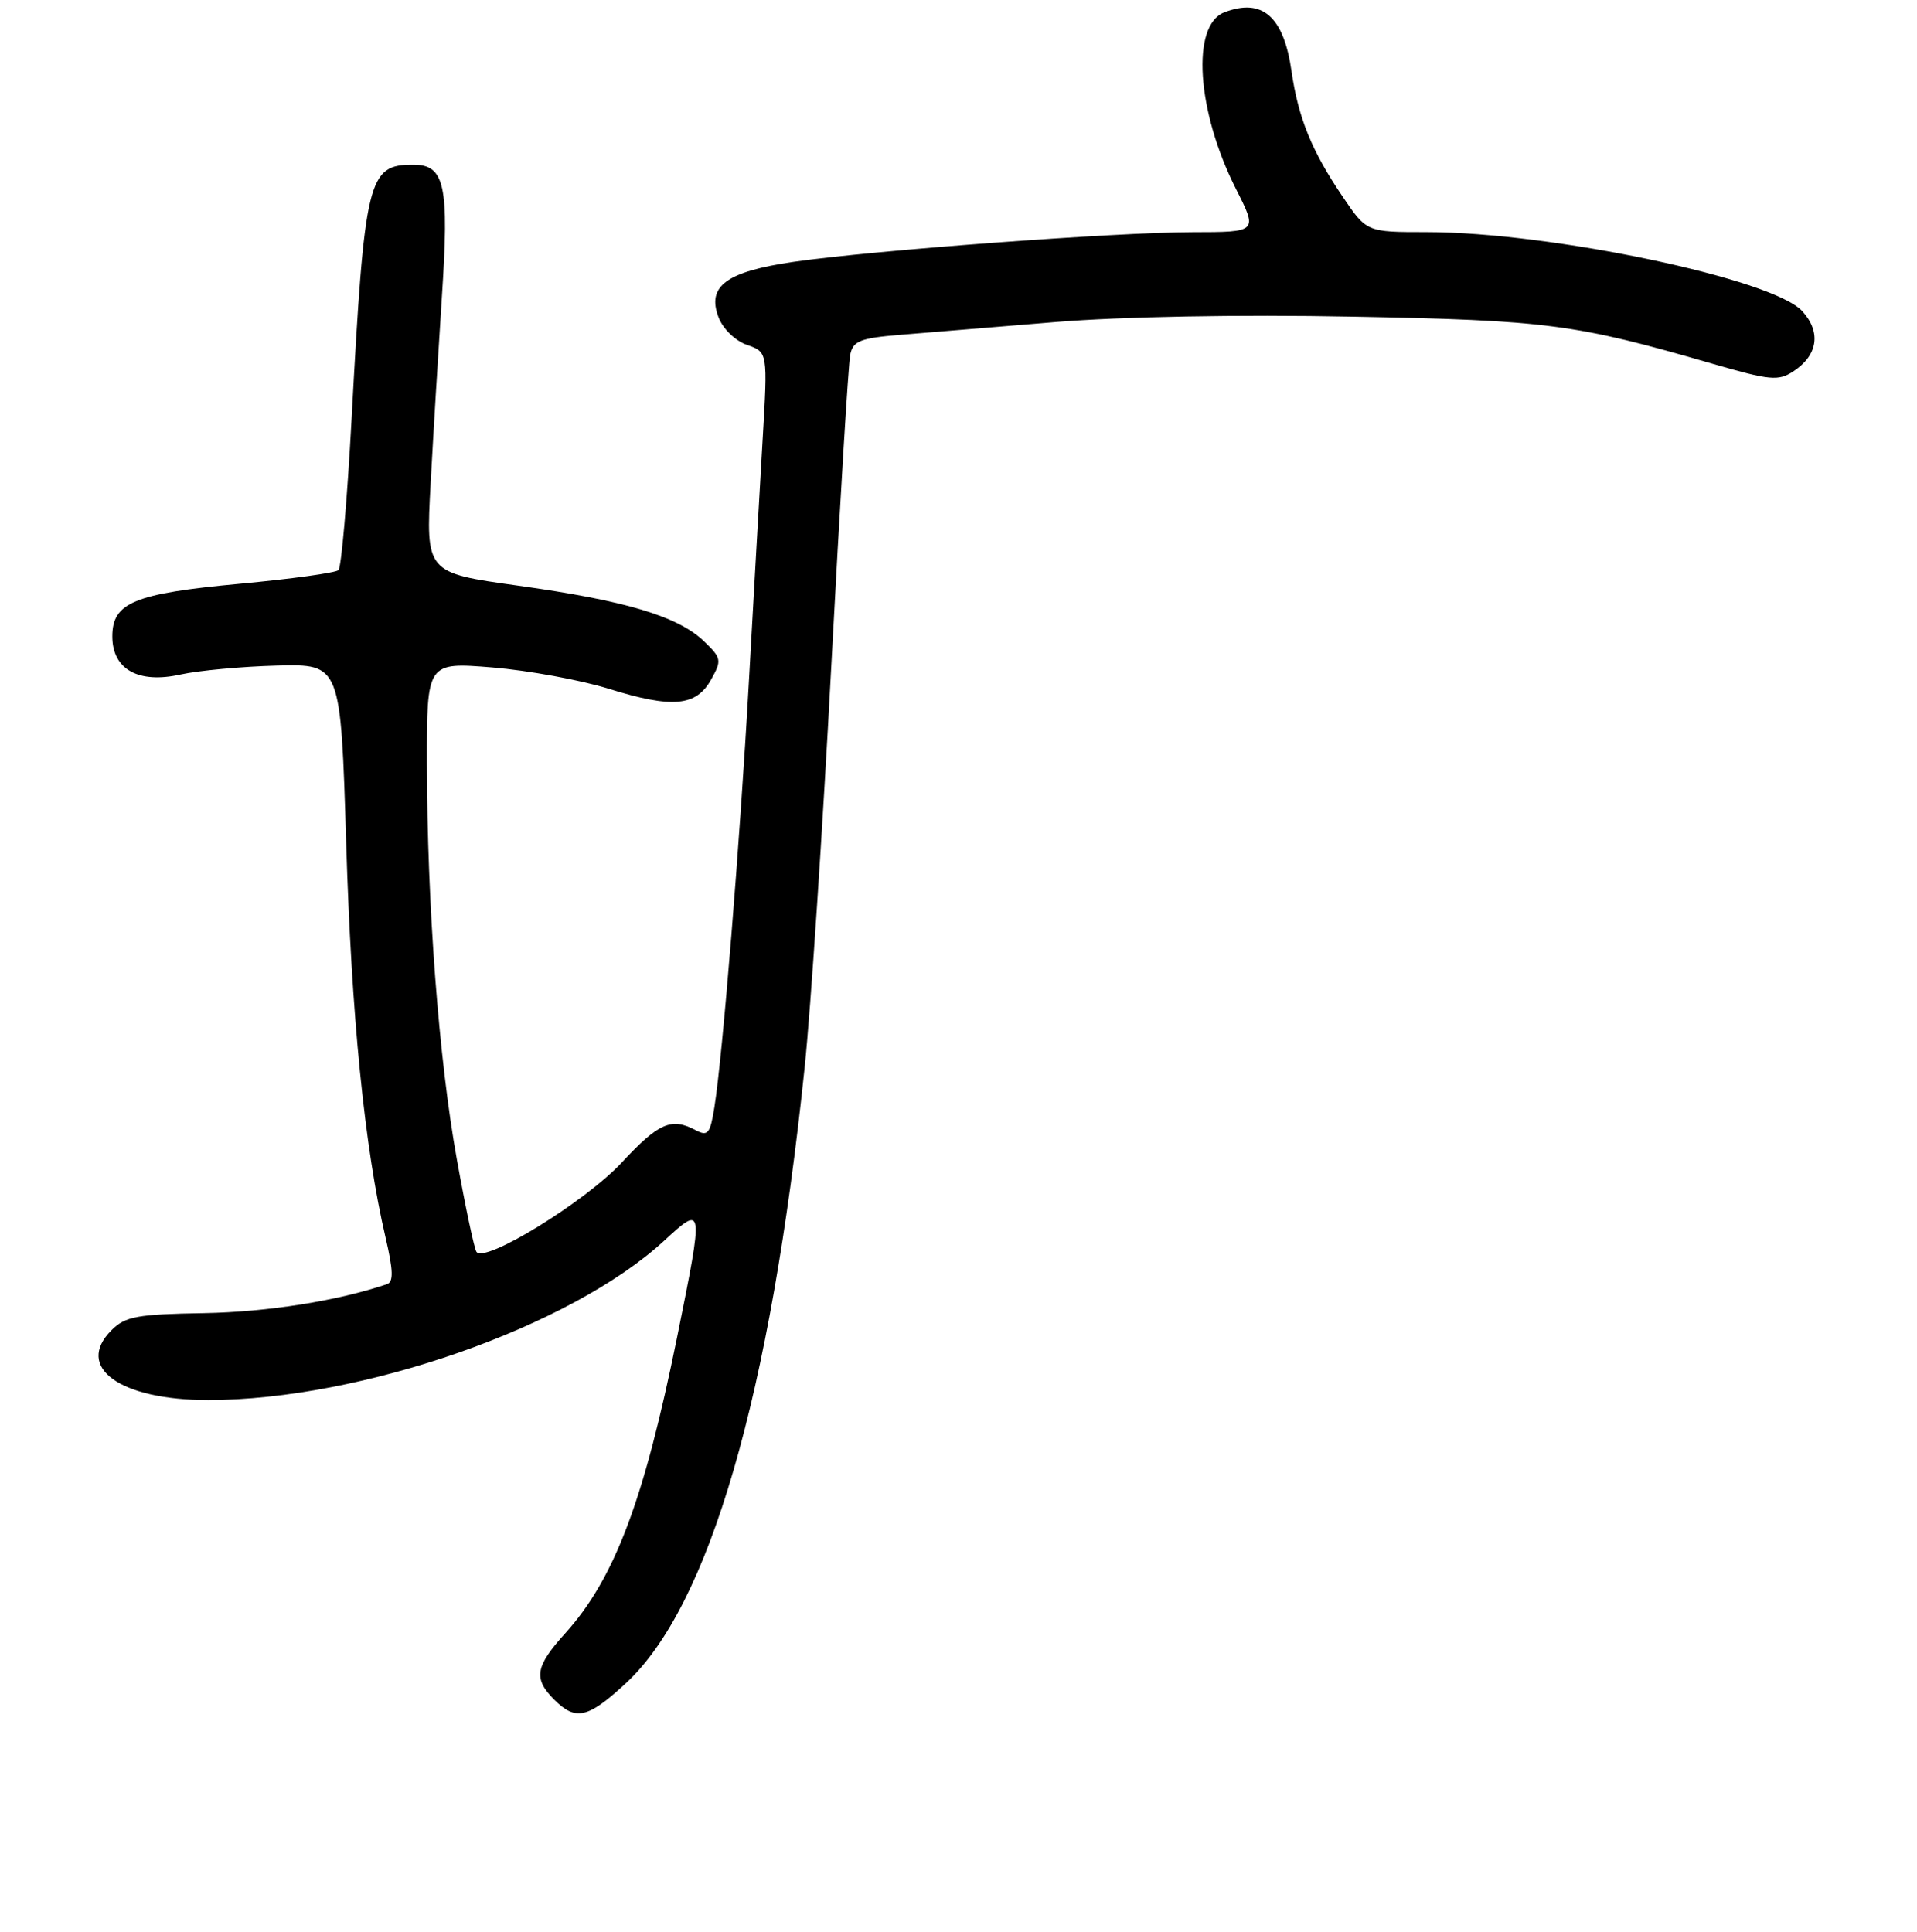 <?xml version="1.0" encoding="UTF-8" standalone="no"?>
<!DOCTYPE svg PUBLIC "-//W3C//DTD SVG 1.1//EN" "http://www.w3.org/Graphics/SVG/1.1/DTD/svg11.dtd" >
<svg xmlns="http://www.w3.org/2000/svg" xmlns:xlink="http://www.w3.org/1999/xlink" version="1.1" viewBox="0 0 256 258">
 <g >
 <path fill="currentColor"
d=" M 83.55 224.85 C 94.72 214.55 102.90 186.40 107.46 142.50 C 108.26 134.80 109.86 110.72 111.01 89.00 C 112.16 67.28 113.30 48.54 113.54 47.37 C 113.92 45.54 114.86 45.16 120.24 44.72 C 123.68 44.44 133.03 43.67 141.00 43.01 C 149.76 42.29 165.40 42.00 180.50 42.29 C 206.63 42.78 210.34 43.26 228.74 48.60 C 236.39 50.81 237.48 50.92 239.49 49.60 C 242.78 47.44 243.23 44.35 240.67 41.55 C 236.72 37.23 207.16 31.02 190.50 31.00 C 182.50 31.00 182.50 31.00 179.29 26.25 C 175.17 20.17 173.37 15.74 172.47 9.50 C 171.43 2.20 168.57 -0.31 163.51 1.64 C 159.04 3.35 159.79 14.83 165.06 25.25 C 167.97 31.00 167.97 31.00 159.23 31.01 C 148.90 31.03 116.66 33.43 106.00 34.97 C 96.99 36.28 94.37 38.21 95.95 42.37 C 96.54 43.93 98.18 45.51 99.76 46.07 C 102.53 47.03 102.53 47.03 101.84 58.77 C 101.46 65.22 100.64 79.72 100.01 91.00 C 98.81 112.50 96.50 141.01 95.40 147.89 C 94.84 151.41 94.52 151.81 92.94 150.97 C 89.67 149.22 88.00 149.94 83.05 155.25 C 78.12 160.55 64.63 168.83 63.62 167.19 C 63.32 166.72 62.15 161.19 61.02 154.91 C 58.59 141.49 57.04 120.89 57.01 101.97 C 57.00 88.44 57.00 88.44 65.75 89.15 C 70.56 89.55 77.57 90.83 81.31 92.00 C 89.79 94.64 92.96 94.35 94.96 90.77 C 96.41 88.19 96.35 87.90 94.00 85.64 C 90.52 82.31 83.55 80.22 69.18 78.22 C 56.86 76.50 56.86 76.50 57.51 64.50 C 57.87 57.90 58.55 46.71 59.01 39.64 C 60.00 24.70 59.41 22.00 55.18 22.00 C 49.12 22.00 48.69 23.79 46.95 56.00 C 46.37 66.72 45.58 75.79 45.20 76.15 C 44.81 76.51 38.88 77.33 32.00 77.97 C 17.92 79.28 15.00 80.49 15.00 85.00 C 15.00 89.41 18.48 91.35 24.12 90.09 C 26.53 89.56 32.33 89.02 37.00 88.90 C 45.50 88.69 45.50 88.69 46.23 112.59 C 46.93 135.74 48.68 153.26 51.49 165.30 C 52.52 169.70 52.56 171.22 51.68 171.52 C 45.05 173.76 35.70 175.24 27.24 175.39 C 18.30 175.54 16.72 175.83 14.89 177.67 C 9.94 182.62 16.00 187.00 27.79 187.00 C 48.24 187.00 76.20 177.23 88.69 165.72 C 93.97 160.85 93.99 160.97 90.43 178.55 C 86.00 200.45 82.06 210.87 75.45 218.19 C 71.48 222.58 71.21 224.21 74.00 227.00 C 76.88 229.88 78.48 229.52 83.55 224.85 Z "/>
</g>
</svg>